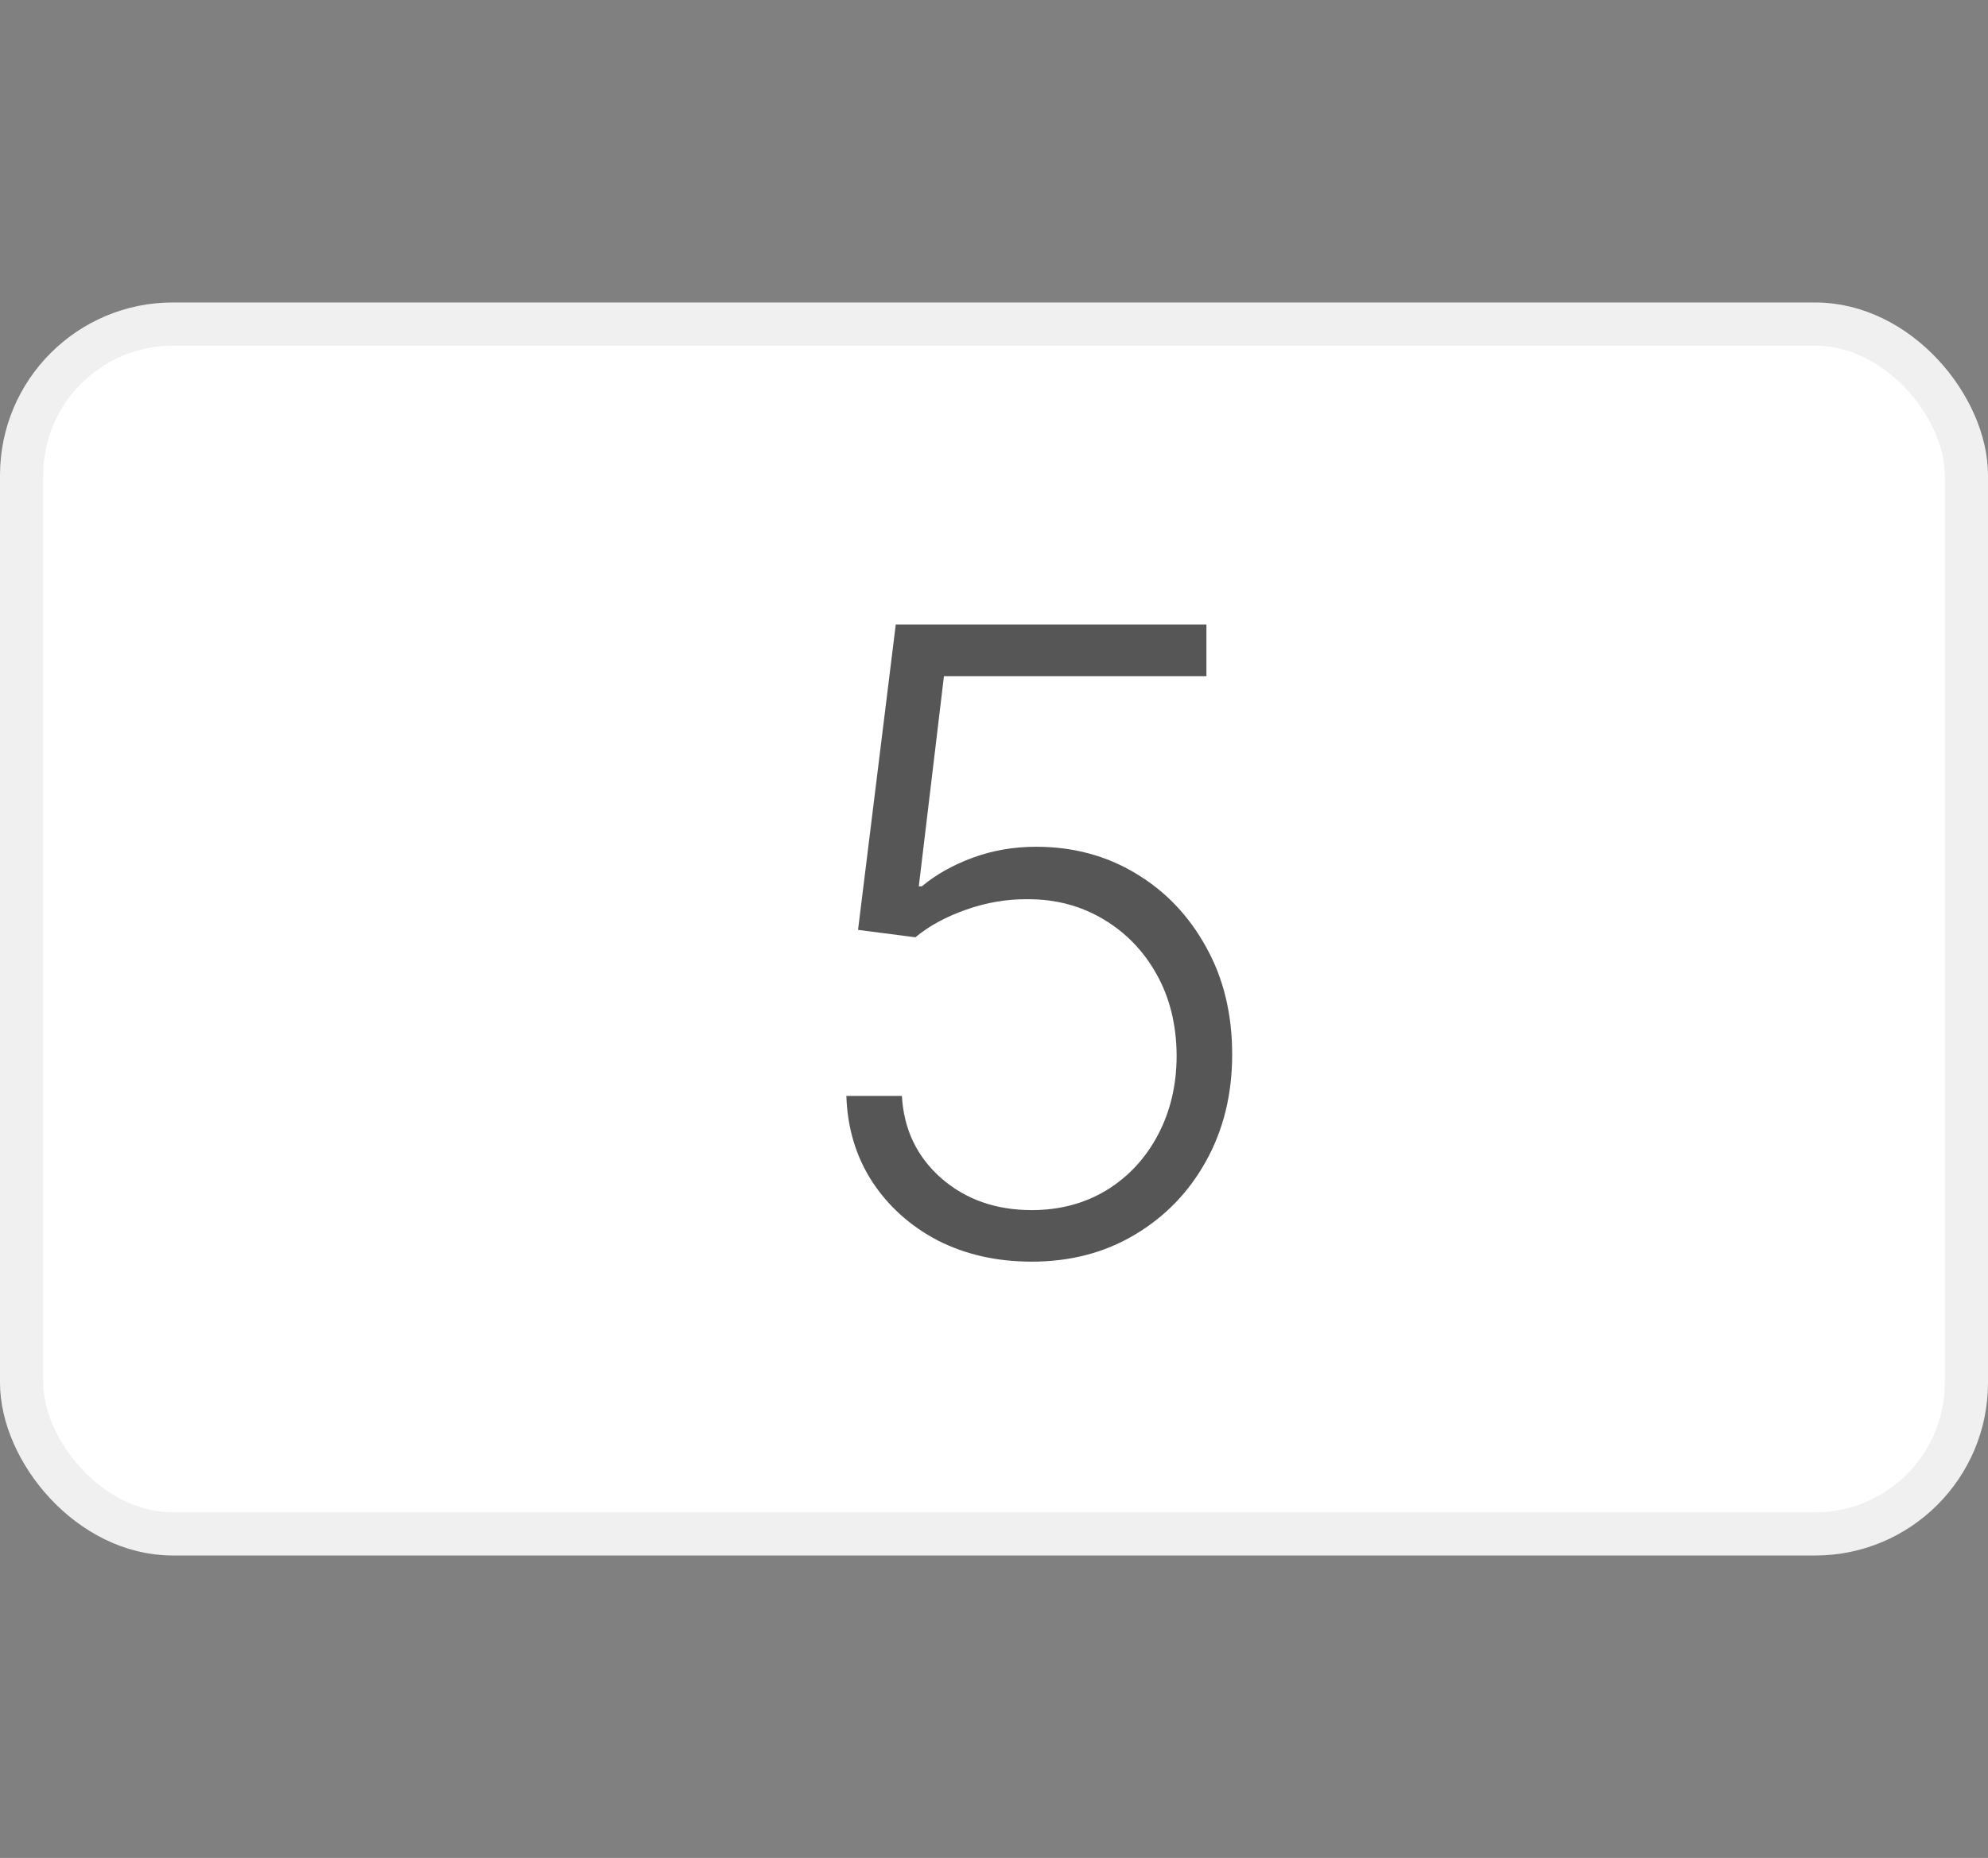 <svg width="46" height="43" viewBox="0 0 46 43" fill="none" xmlns="http://www.w3.org/2000/svg">
<rect x="0" y="0" width="46" height="43" fill="#808080" stroke="none"/>
<rect x="0.5" y="7.5" width="45" height="28" rx="3.5" fill="white" stroke="#F0F0F0"/>
<path d="M23.874 29.199C23.064 29.199 22.34 29.035 21.7 28.709C21.066 28.377 20.559 27.923 20.18 27.345C19.806 26.767 19.608 26.107 19.584 25.364H20.869C20.912 26.135 21.215 26.77 21.778 27.267C22.342 27.759 23.04 28.006 23.874 28.006C24.522 28.006 25.1 27.852 25.607 27.544C26.113 27.232 26.509 26.805 26.793 26.266C27.081 25.721 27.226 25.108 27.226 24.426C27.221 23.716 27.067 23.091 26.764 22.551C26.461 22.007 26.049 21.581 25.528 21.273C25.012 20.965 24.432 20.811 23.788 20.811C23.301 20.806 22.822 20.887 22.354 21.053C21.885 21.218 21.494 21.431 21.182 21.692L19.854 21.521L20.727 14.454H27.915V15.648H21.842L21.26 20.513H21.331C21.653 20.243 22.044 20.023 22.503 19.852C22.967 19.682 23.457 19.597 23.973 19.597C24.83 19.597 25.599 19.803 26.281 20.215C26.968 20.626 27.51 21.195 27.908 21.919C28.31 22.639 28.511 23.467 28.511 24.405C28.511 25.323 28.31 26.145 27.908 26.869C27.51 27.589 26.961 28.157 26.26 28.574C25.564 28.991 24.768 29.199 23.874 29.199Z" fill="#565656"/>
</svg>
